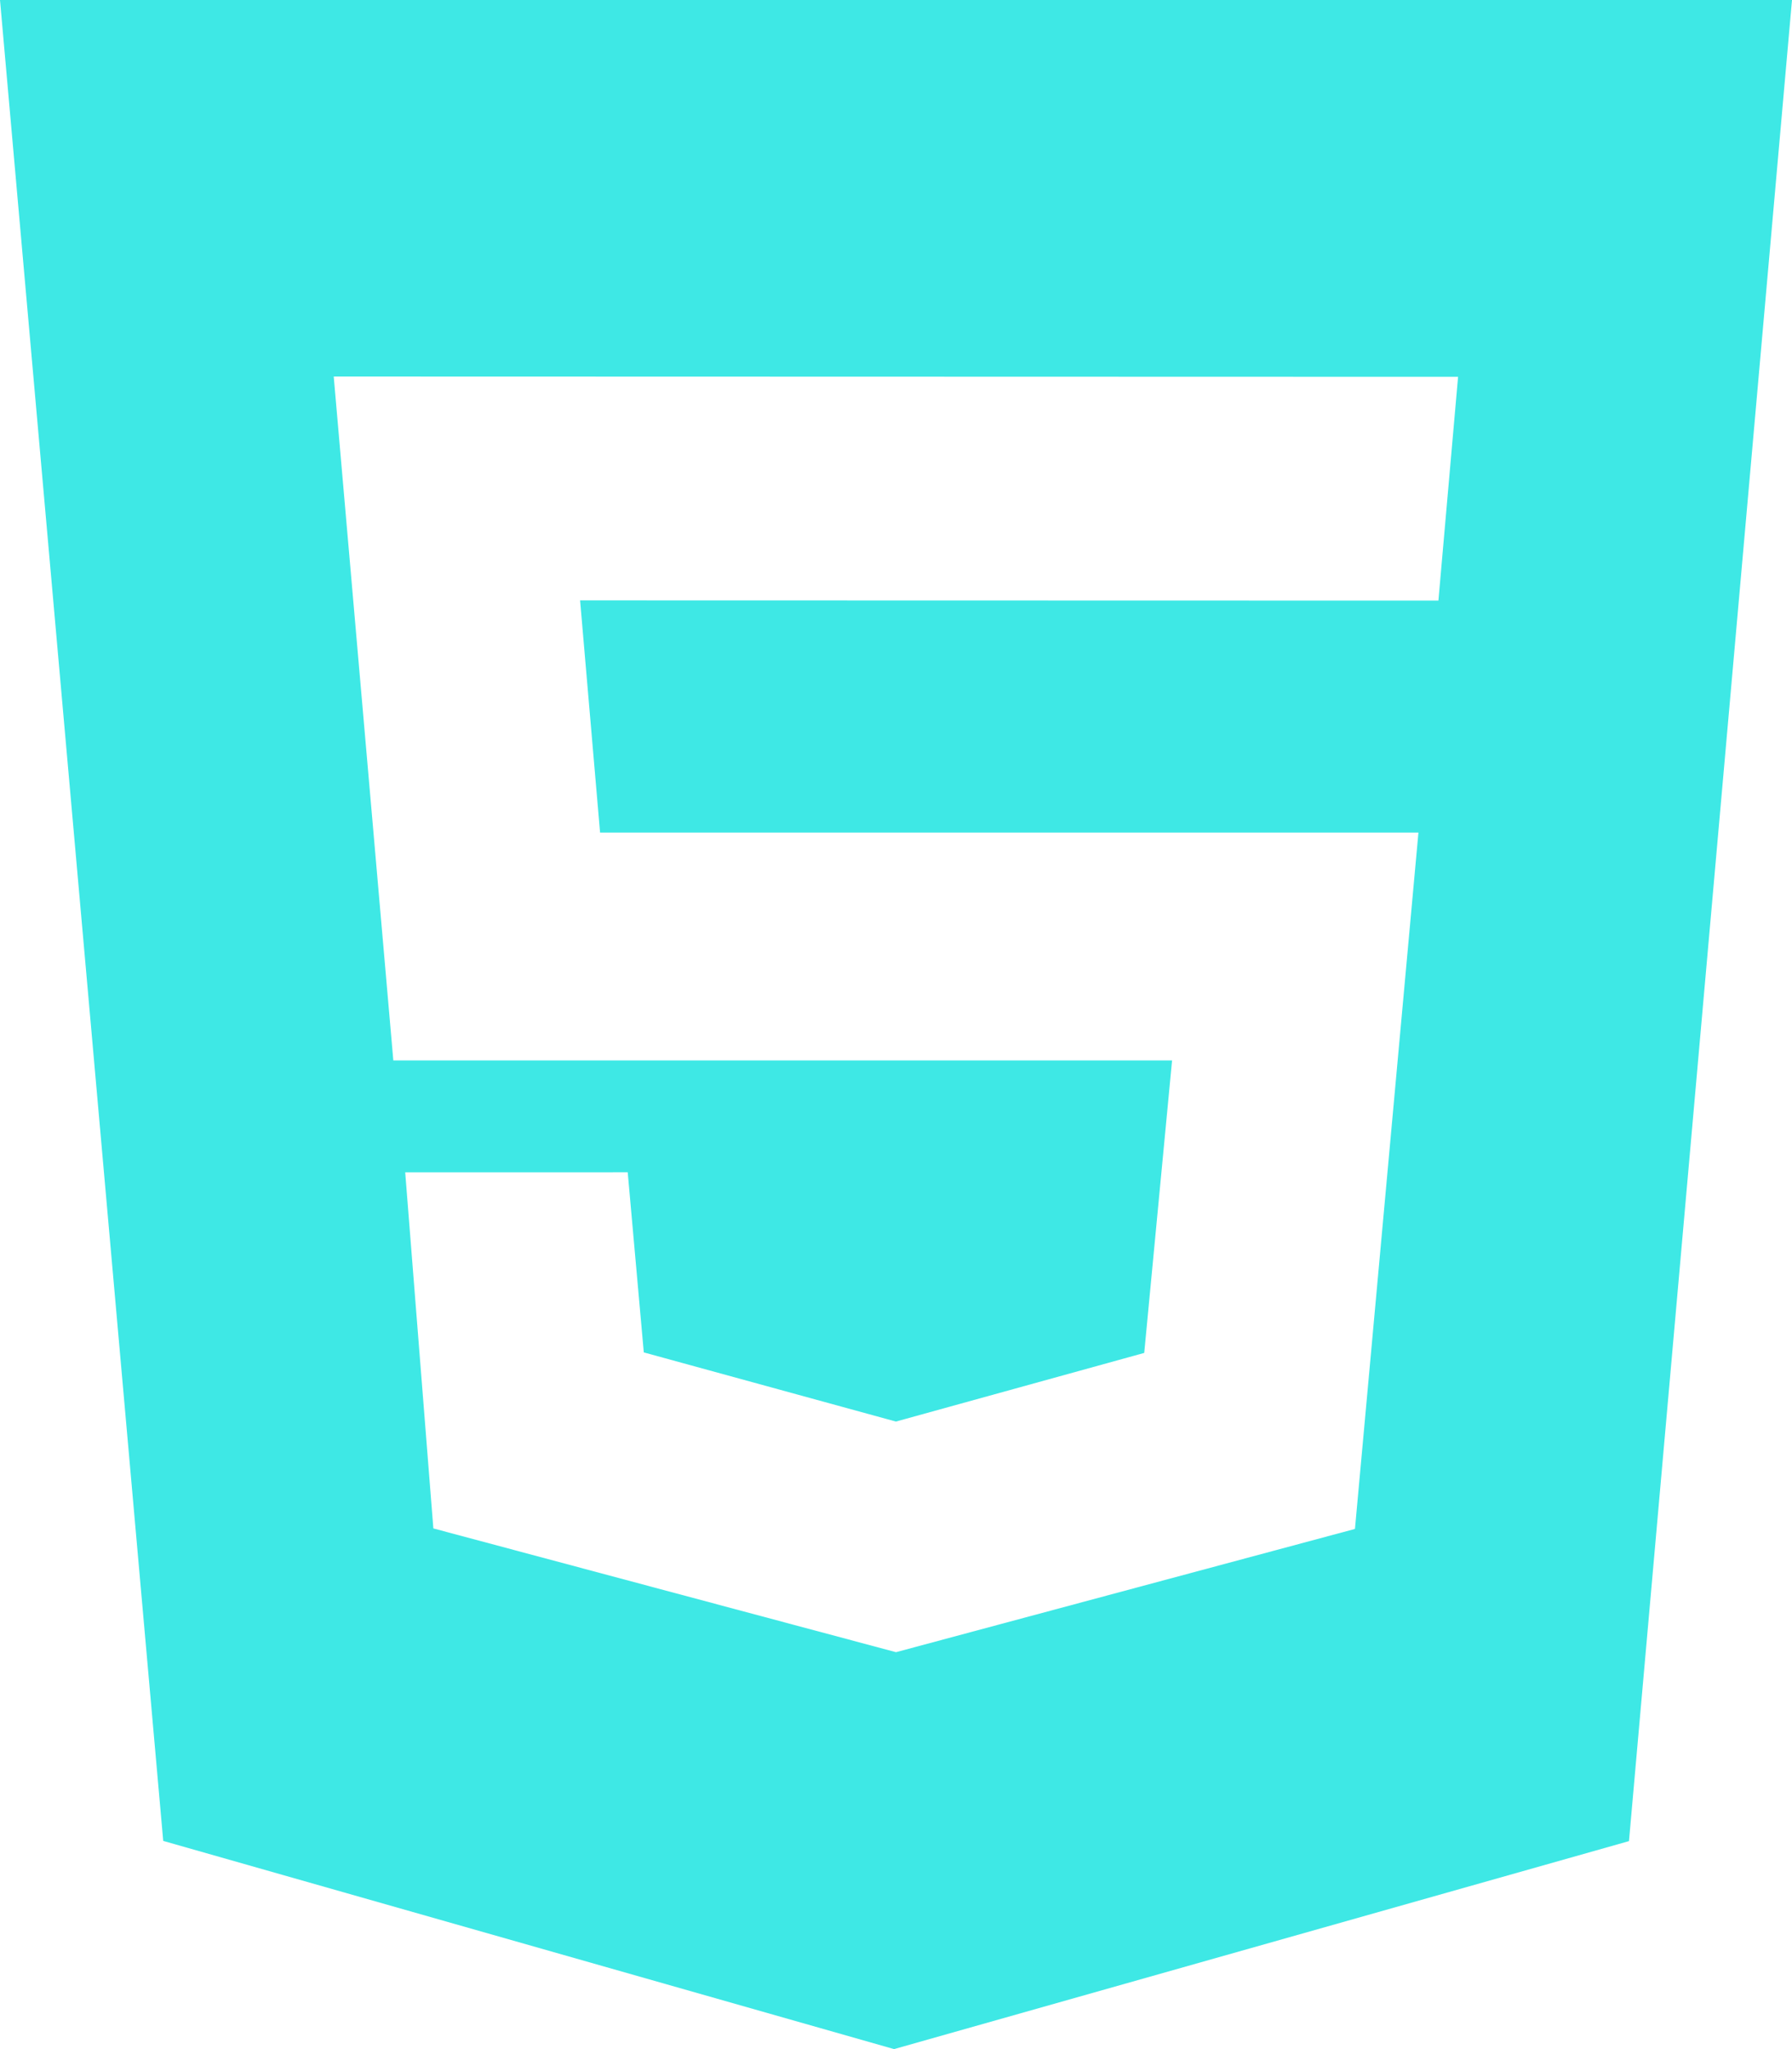 <svg viewBox="0 0 17.5 20" xmlns="http://www.w3.org/2000/svg">
    <path
        d="M0 0h17.5l-1.592 17.97L8.731 20l-7.137-2.032zm5.86 8.125L5.665 5.86l8.382.002.192-2.184-10.98-.003.582 6.675h7.605l-.272 2.855-2.425.67-2.462-.675-.157-1.758H3.957l.275 3.476 4.518 1.208 4.482-1.203.62-6.797H5.86z"
        fill="#3ee8e5" />
</svg>